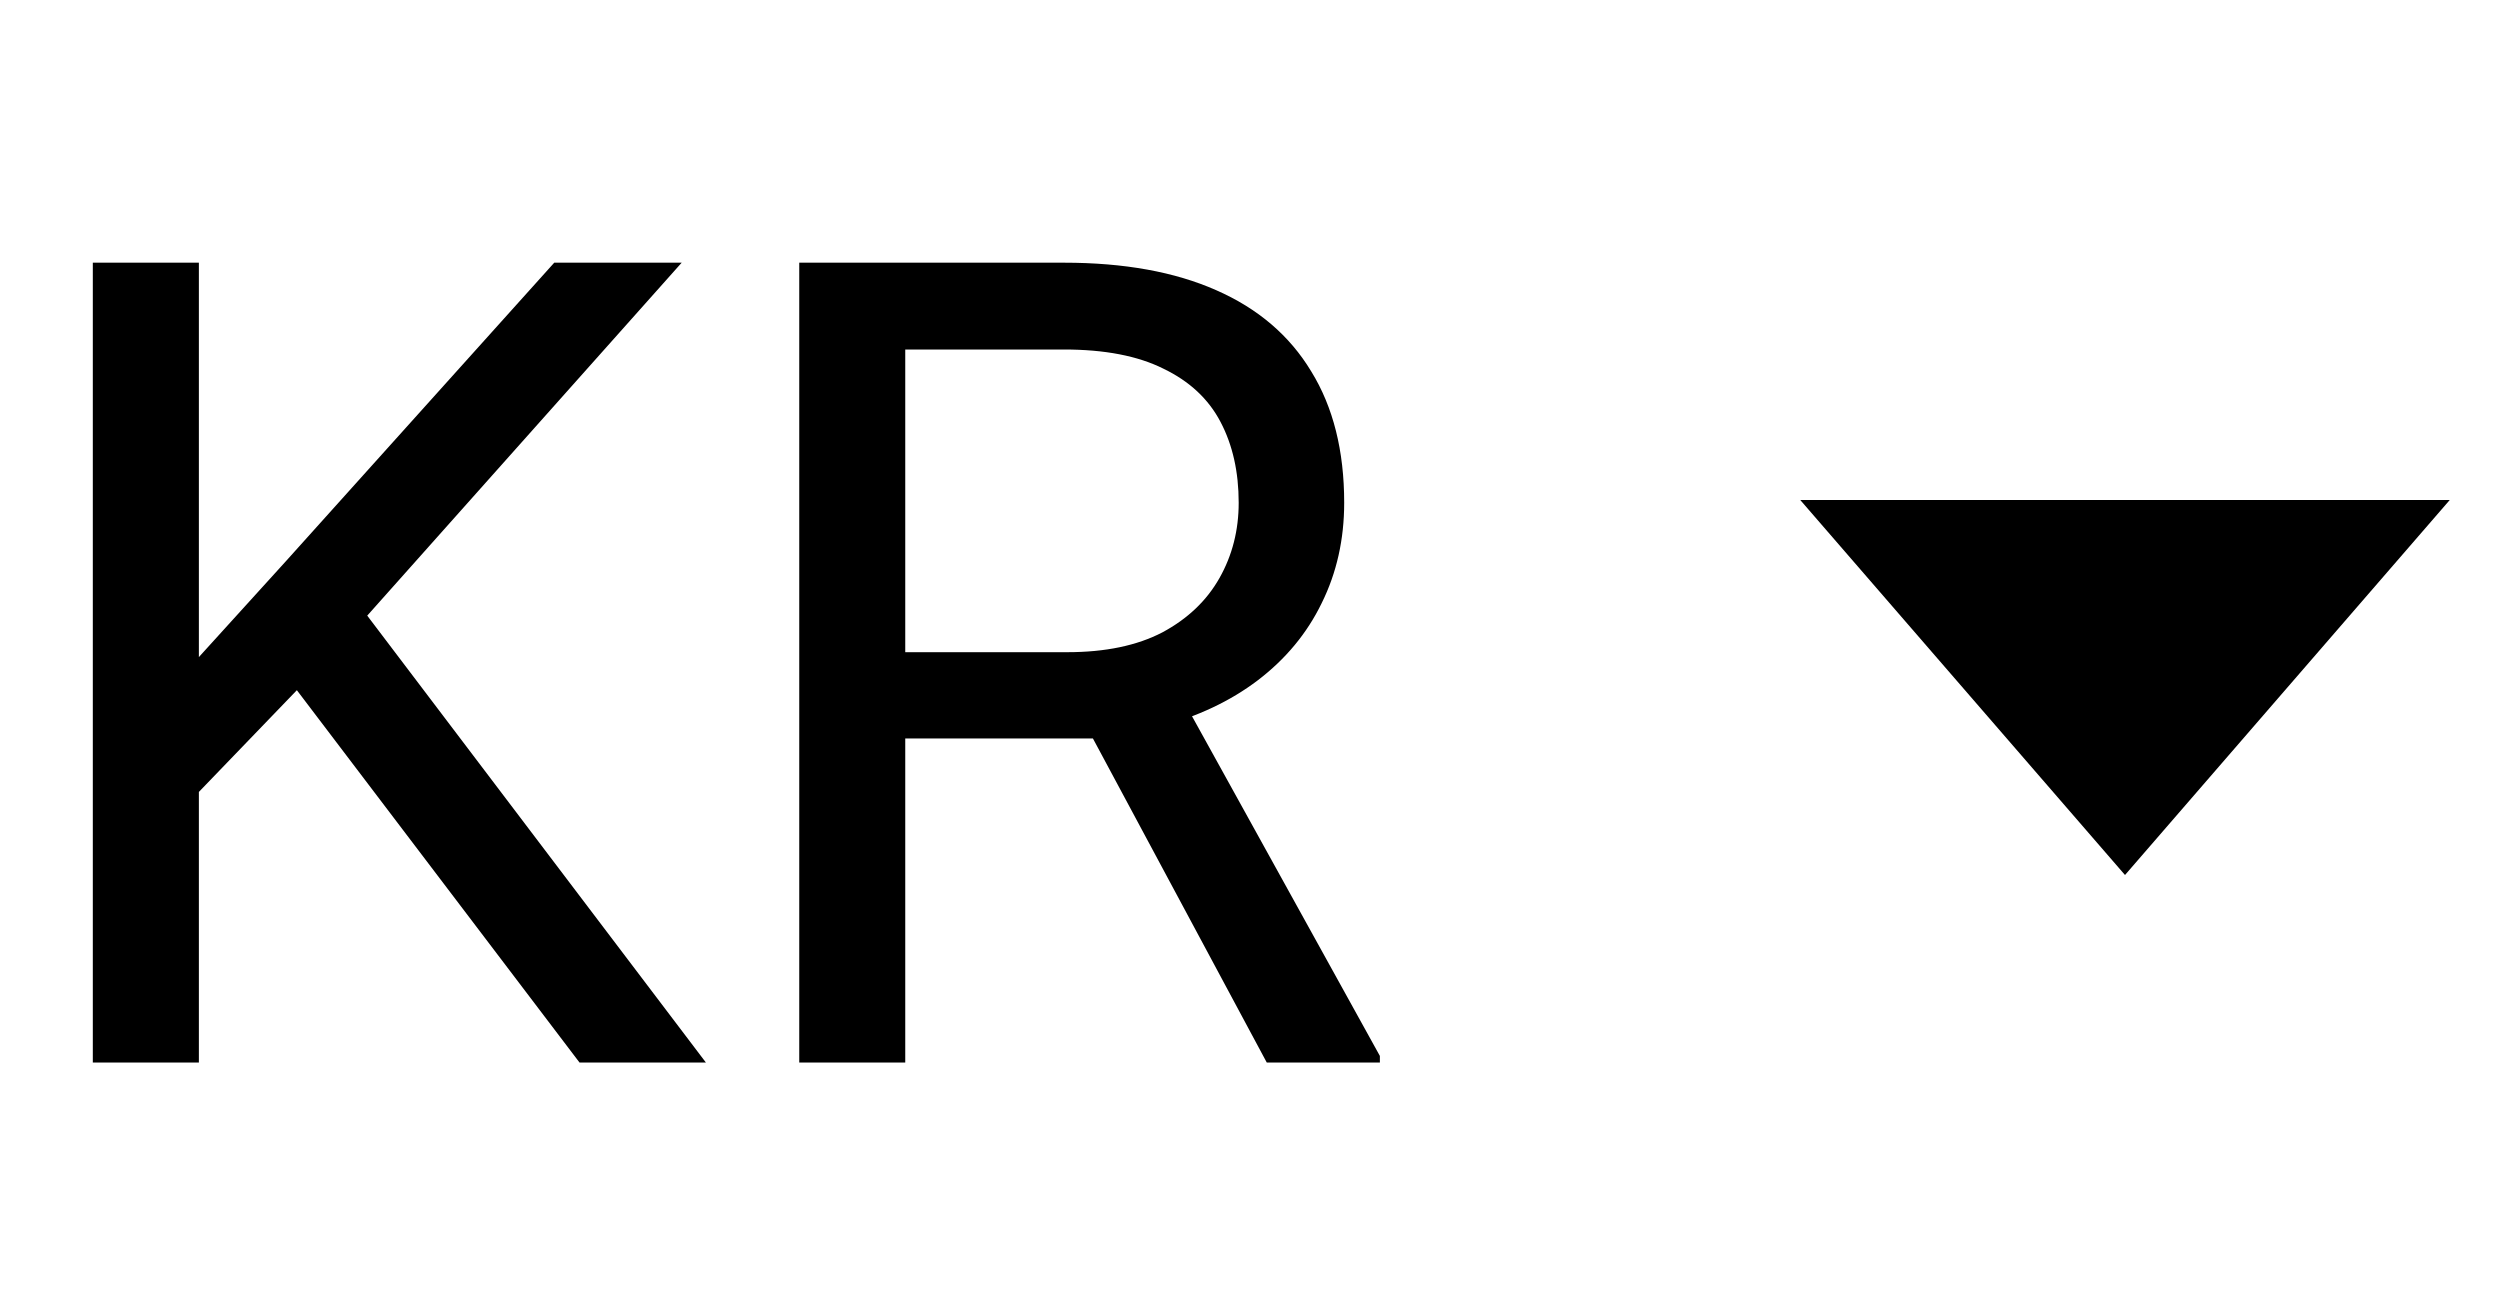 <svg width="40" height="21" viewBox="0 0 40 21" fill="none" xmlns="http://www.w3.org/2000/svg">
<path d="M3.182 4.203V17H1.485V4.203H3.182ZM10.907 4.203L5.59 10.171L2.602 13.273L2.32 11.463L4.57 8.984L8.868 4.203H10.907ZM9.272 17L4.535 10.76L5.546 9.415L11.294 17H9.272ZM12.788 4.203H17.024C17.985 4.203 18.797 4.35 19.459 4.643C20.127 4.936 20.634 5.369 20.98 5.943C21.331 6.512 21.507 7.212 21.507 8.044C21.507 8.63 21.387 9.166 21.146 9.652C20.912 10.133 20.572 10.543 20.127 10.883C19.688 11.217 19.16 11.466 18.545 11.63L18.07 11.815H14.089L14.071 10.435H17.077C17.686 10.435 18.193 10.329 18.598 10.118C19.002 9.901 19.307 9.611 19.512 9.248C19.717 8.885 19.819 8.483 19.819 8.044C19.819 7.552 19.723 7.121 19.529 6.752C19.336 6.383 19.031 6.099 18.615 5.899C18.205 5.694 17.675 5.592 17.024 5.592H14.484V17H12.788V4.203ZM20.268 17L17.156 11.199L18.923 11.19L22.078 16.895V17H20.268Z" fill="black"/>
<path d="M34 14L28.804 8L39.196 8L34 14Z" fill="black"/>
</svg>
